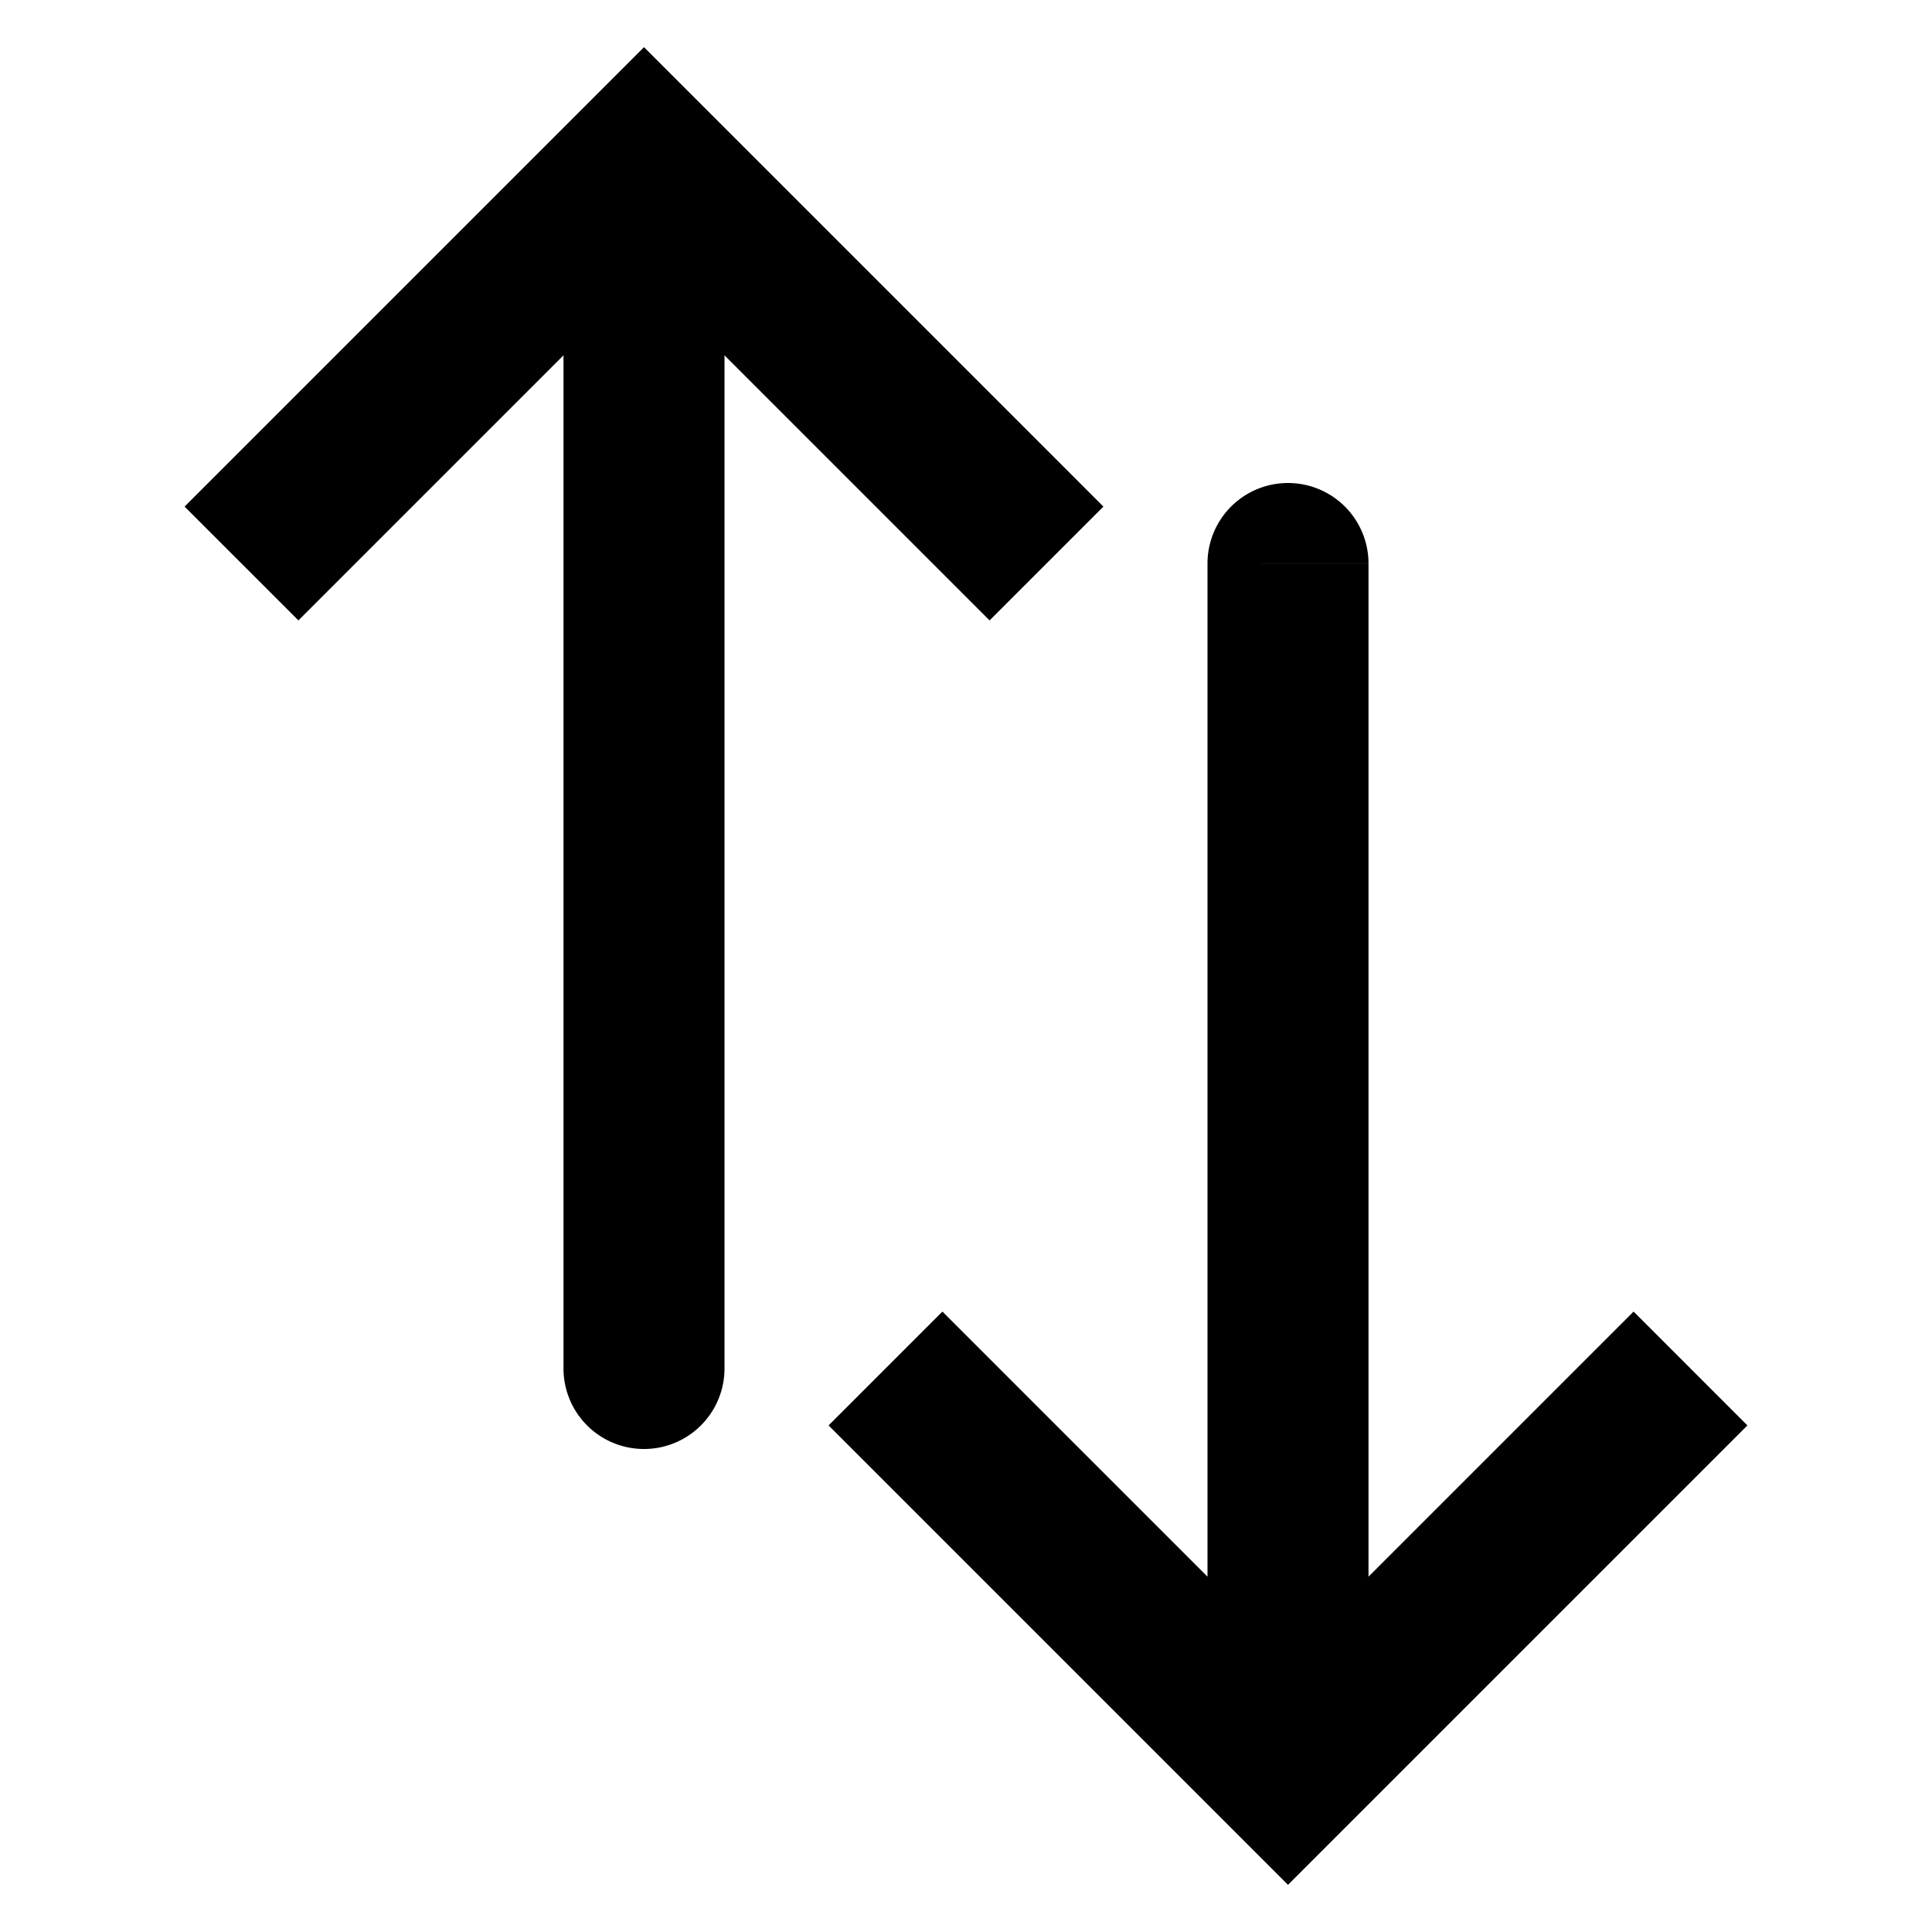 <svg xmlns="http://www.w3.org/2000/svg" width="3em" height="3em" viewBox="0 0 24 24"><path fill="currentColor" d="m8 2l-.707-.707L8 .586l.707.707zm1 15a1 1 0 1 1-2 0zM2.293 6.293l5-5l1.414 1.414l-5 5zm6.414-5l5 5l-1.414 1.414l-5-5zM9 2v15H7V2zm7 20l-.707.707l.707.707l.707-.707zm1-15a1 1 0 1 0-2 0zm-6.707 10.707l5 5l1.414-1.414l-5-5zm6.414 5l5-5l-1.414-1.414l-5 5zM17 22V7h-2v15z"/></svg>